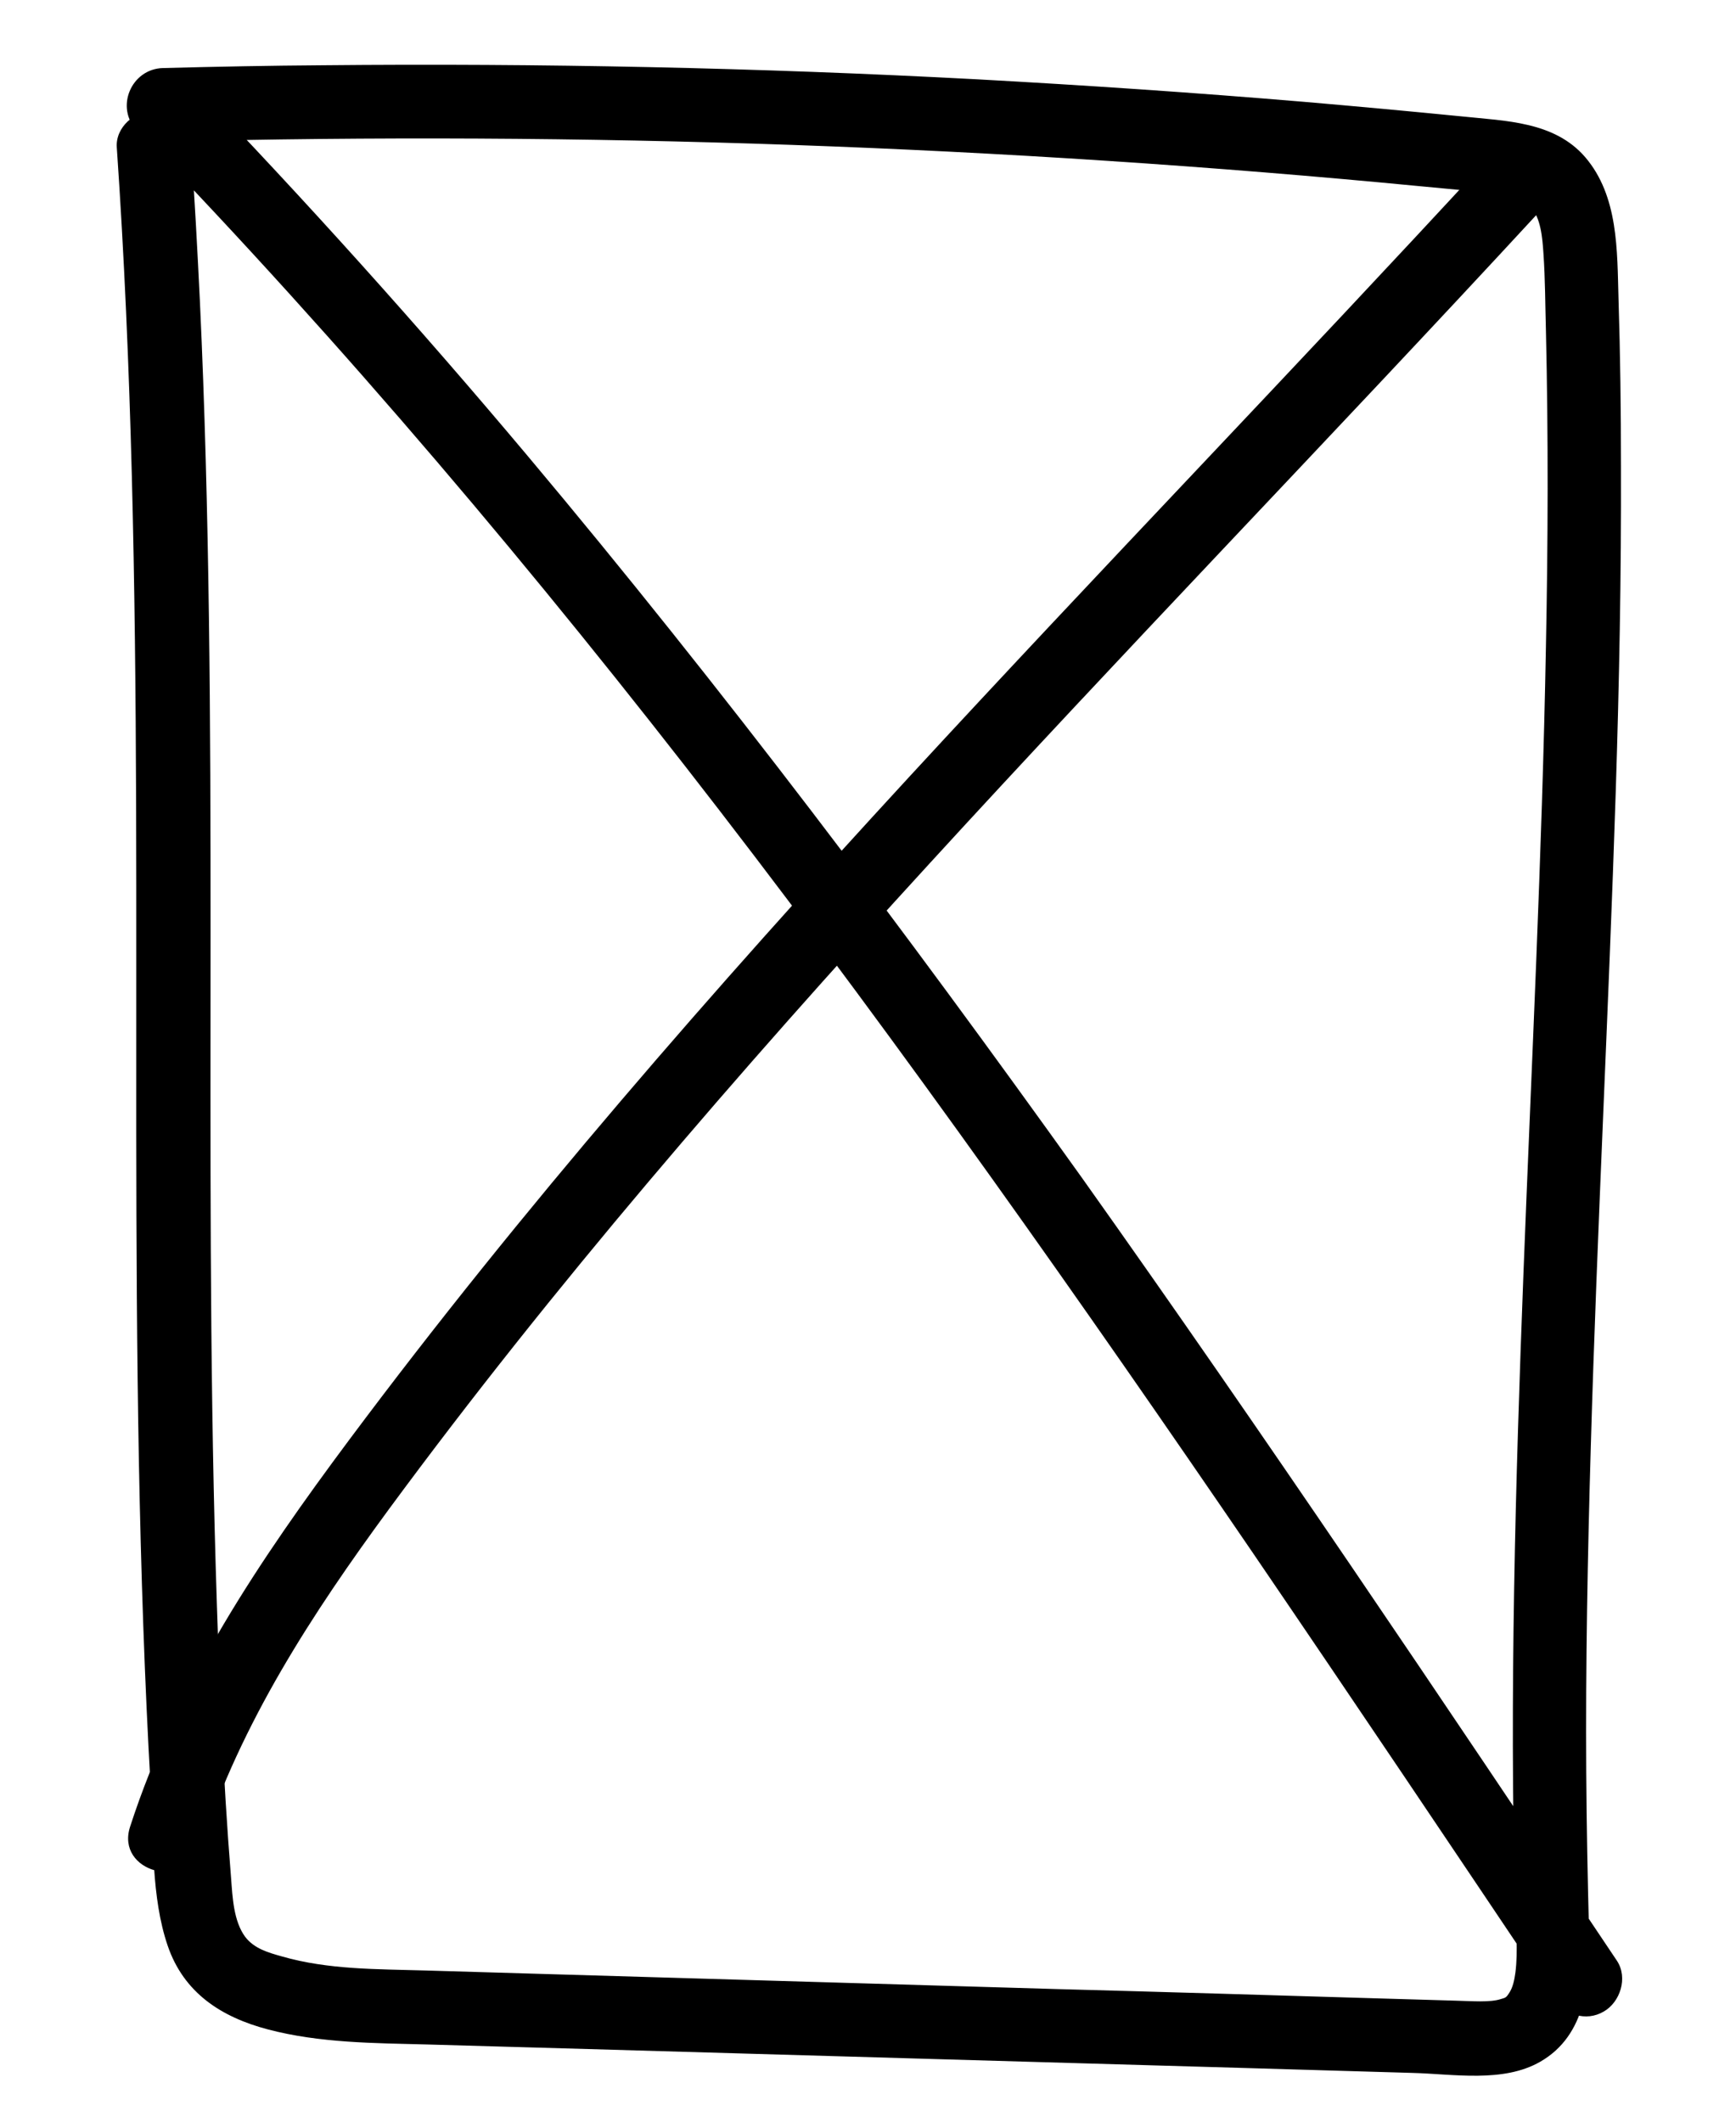 <?xml version="1.0" encoding="utf-8"?>
<!-- Generator: Adobe Illustrator 22.1.0, SVG Export Plug-In . SVG Version: 6.00 Build 0)  -->
<svg version="1.1" id="Layer_1" xmlns="http://www.w3.org/2000/svg" xmlns:xlink="http://www.w3.org/1999/xlink" x="0px" y="0px"
	 viewBox="0 0 495 604.9" style="enable-background:new 0 0 495 604.9;" xml:space="preserve">
<g>
	<g>
		<path d="M33.3,42c8.6,124.7,4,249.7,6.3,374.5c0.6,31.2,1.6,62.4,3.4,93.6c0.8,14.3,0.1,30.7,4.8,44.5
			c4.6,13.5,15.3,20.4,28.6,23.9c14.8,3.9,30.4,3.9,45.6,4.3c15.3,0.4,30.5,0.9,45.8,1.3c31.2,0.9,62.4,1.8,93.6,2.7
			s62.4,1.8,93.6,2.7c15.9,0.5,31.9,0.9,47.8,1.4c11.6,0.3,25.8,2.9,36.4-3.2c13.2-7.6,14.3-23.2,13.9-36.8
			c-0.4-15.2-0.7-30.4-0.8-45.6c-0.2-31.1,0.4-62.1,1.3-93.1c1.8-62.1,5.1-124.2,7.1-186.3c1-31,1.6-62.1,1.5-93.1
			c0-15.9-0.2-31.7-0.7-47.6c-0.4-13.8,0-29.3-9.5-40.4c-8.8-10.2-22.7-10.3-35-11.6c-15.2-1.5-30.3-2.9-45.5-4.2
			c-31-2.6-62-4.7-93.1-6.4c-62.1-3.3-124.2-4.6-186.3-4c-15.2,0.1-30.4,0.4-45.6,0.8c-9.1,0.2-13.8,11.3-7.4,17.9
			c59,61.1,113.9,126.1,165.8,193.4c53.2,69,103.4,140.3,152.5,212.2c28.7,42.1,57.1,84.4,85.5,126.7c3.2,4.7,9.3,6.8,14.4,3.8
			c4.7-2.7,6.9-9.6,3.8-14.4c-50.2-74.9-100.4-149.8-152.7-223.4C258.1,265.3,206,196.1,150.4,129.9c-31-36.9-63.2-72.7-96.6-107.4
			c-2.5,6-4.9,11.9-7.4,17.9c119.7-3,239.5,1.2,358.7,12.7c7.3,0.7,14.5,1.3,21.8,2.2c2.6,0.3,7.2,1,9.4,3.4
			c3.1,3.4,3.5,9.2,3.8,13.6c0.5,7.3,0.5,14.6,0.7,21.9c0.7,30.1,0.6,60.1,0,90.2c-1.1,59.5-4.1,118.9-6.4,178.4
			c-2.3,60.1-4,120.2-2.4,180.3c0.2,6.3,0.9,12.9,0.1,19.2c-0.3,2.1-0.7,4.3-1.9,6c-0.7,1.1-1,1.2-2.1,1.5
			c-3.2,1.1-8.5,0.6-13.2,0.5c-8-0.2-15.9-0.5-23.9-0.7c-29.9-0.9-59.7-1.8-89.6-2.6c-60.1-1.8-120.1-3.5-180.2-5.3
			c-13.6-0.4-27.6-0.2-40.8-4c-3.9-1.1-7.9-2.2-10.5-5.6c-3.3-4.5-3.6-11.3-4-16.6c-2.4-29.6-3.5-59.4-4.4-89.1
			c-3.5-120.2,1.1-240.4-4.5-360.5c-0.7-14.6-1.5-29.2-2.5-43.8c-0.4-5.7-4.5-10.5-10.5-10.5C38.4,31.5,32.9,36.3,33.3,42L33.3,42z"
			/>
	</g>
</g>
<g>
	<g>
		<path d="M423.9,45.7c-54.4,59-110.2,116.7-164.6,175.7c-55.9,60.7-110.3,122.8-159.7,189c-25.5,34.2-49.2,69.3-62.5,110.3
			c-4.2,12.9,16.1,18.4,20.2,5.6c11.5-35.3,31.7-66.3,53.6-96.1c23.5-31.9,48.3-62.9,73.9-93.2c52.2-61.8,107.6-120.8,163.1-179.6
			c30.4-32.2,60.8-64.3,90.8-96.8C447.9,50.6,433.1,35.7,423.9,45.7L423.9,45.7z"/>
	</g>
</g>
</svg>
